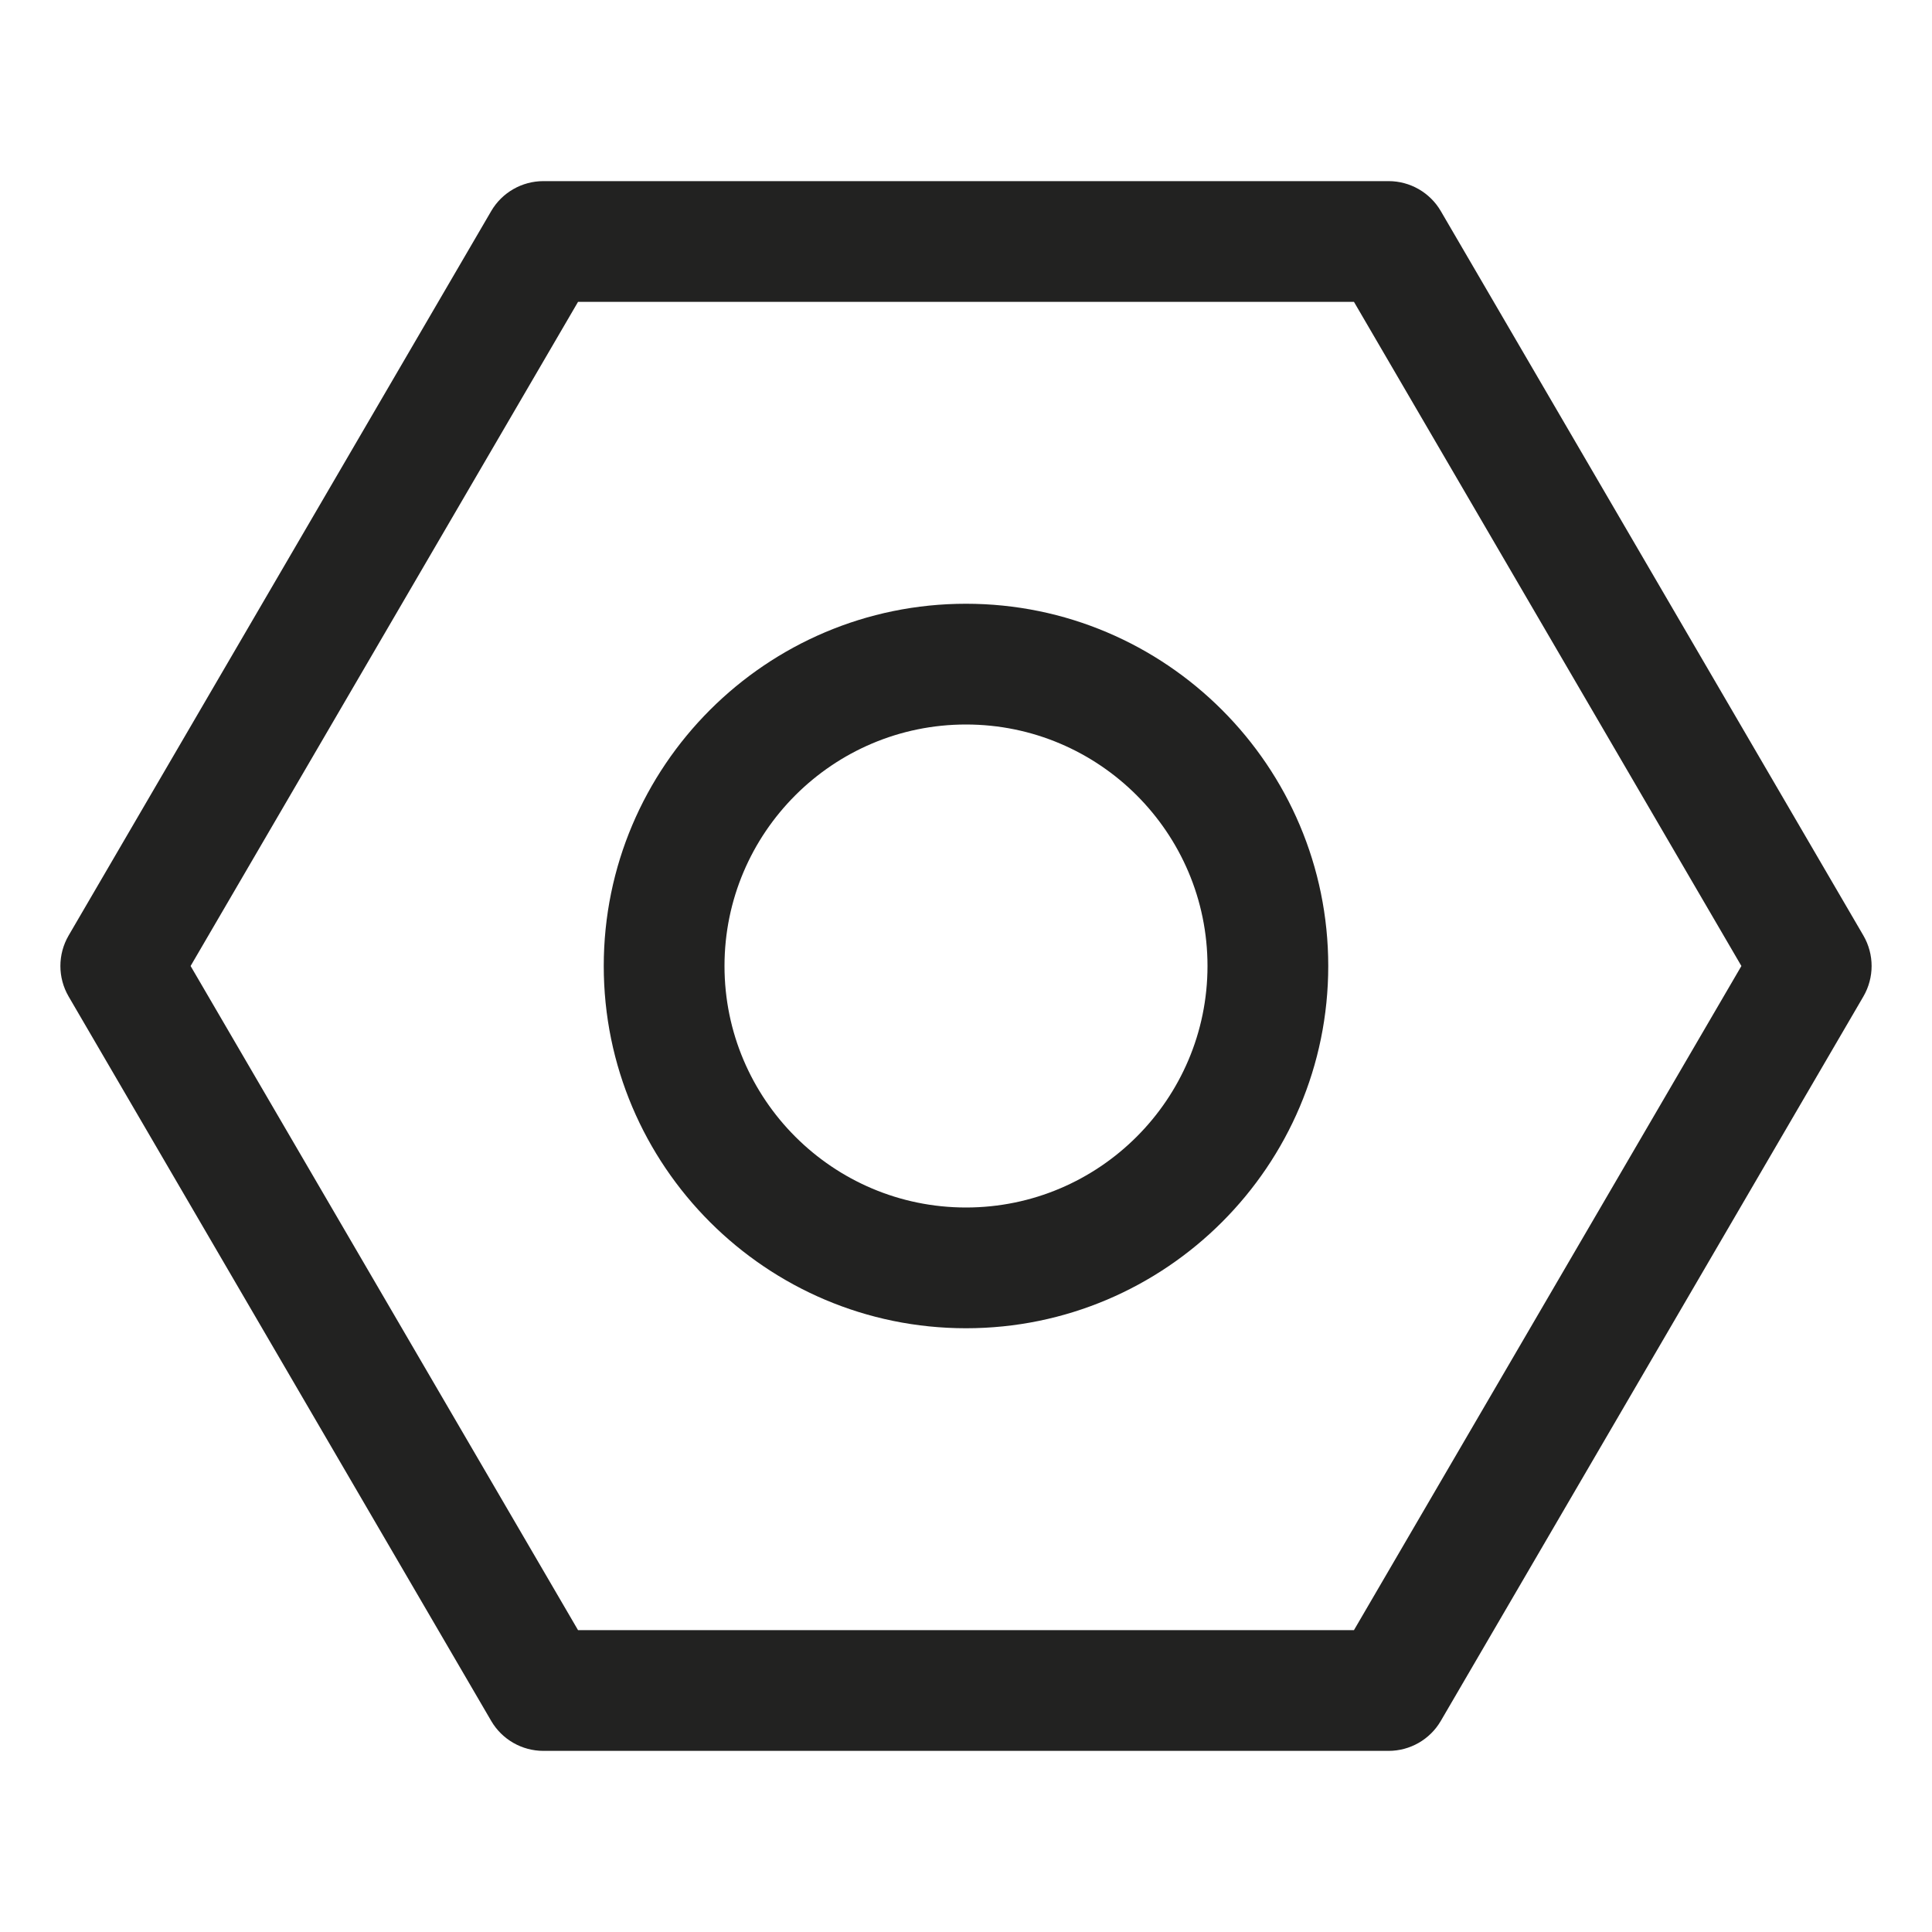 <?xml version="1.0" encoding="utf-8"?>
<!-- Generator: Adobe Illustrator 19.2.1, SVG Export Plug-In . SVG Version: 6.00 Build 0)  -->
<!DOCTYPE svg PUBLIC "-//W3C//DTD SVG 1.1//EN" "http://www.w3.org/Graphics/SVG/1.1/DTD/svg11.dtd">
<svg version="1.1" id="Layer_1" xmlns="http://www.w3.org/2000/svg" xmlns:xlink="http://www.w3.org/1999/xlink" x="0px" y="0px"
	 width="32px" height="32px" viewBox="0 0 32 32" enable-background="new 0 0 32 32" xml:space="preserve">
<path fill="#222221" d="M23,3H9C8.645,3,8.315,3.189,8.136,3.496l-7,12c-0.181,0.312-0.181,0.696,0,1.008l7,12
	C8.315,28.811,8.645,29,9,29h14c0.355,0,0.685-0.189,0.864-0.496l7-12c0.181-0.312,0.181-0.696,0-1.008l-7-12
	C23.685,3.189,23.355,3,23,3z M22.426,27H9.574L3.157,16L9.574,5h12.852l6.417,11L22.426,27z"/>
<path fill="#222221" d="M16,10c-3.309,0-6,2.691-6,6s2.691,6,6,6s6-2.691,6-6S19.309,10,16,10z M16,20c-2.206,0-4-1.794-4-4
	s1.794-4,4-4s4,1.794,4,4S18.206,20,16,20z"/>
</svg>
